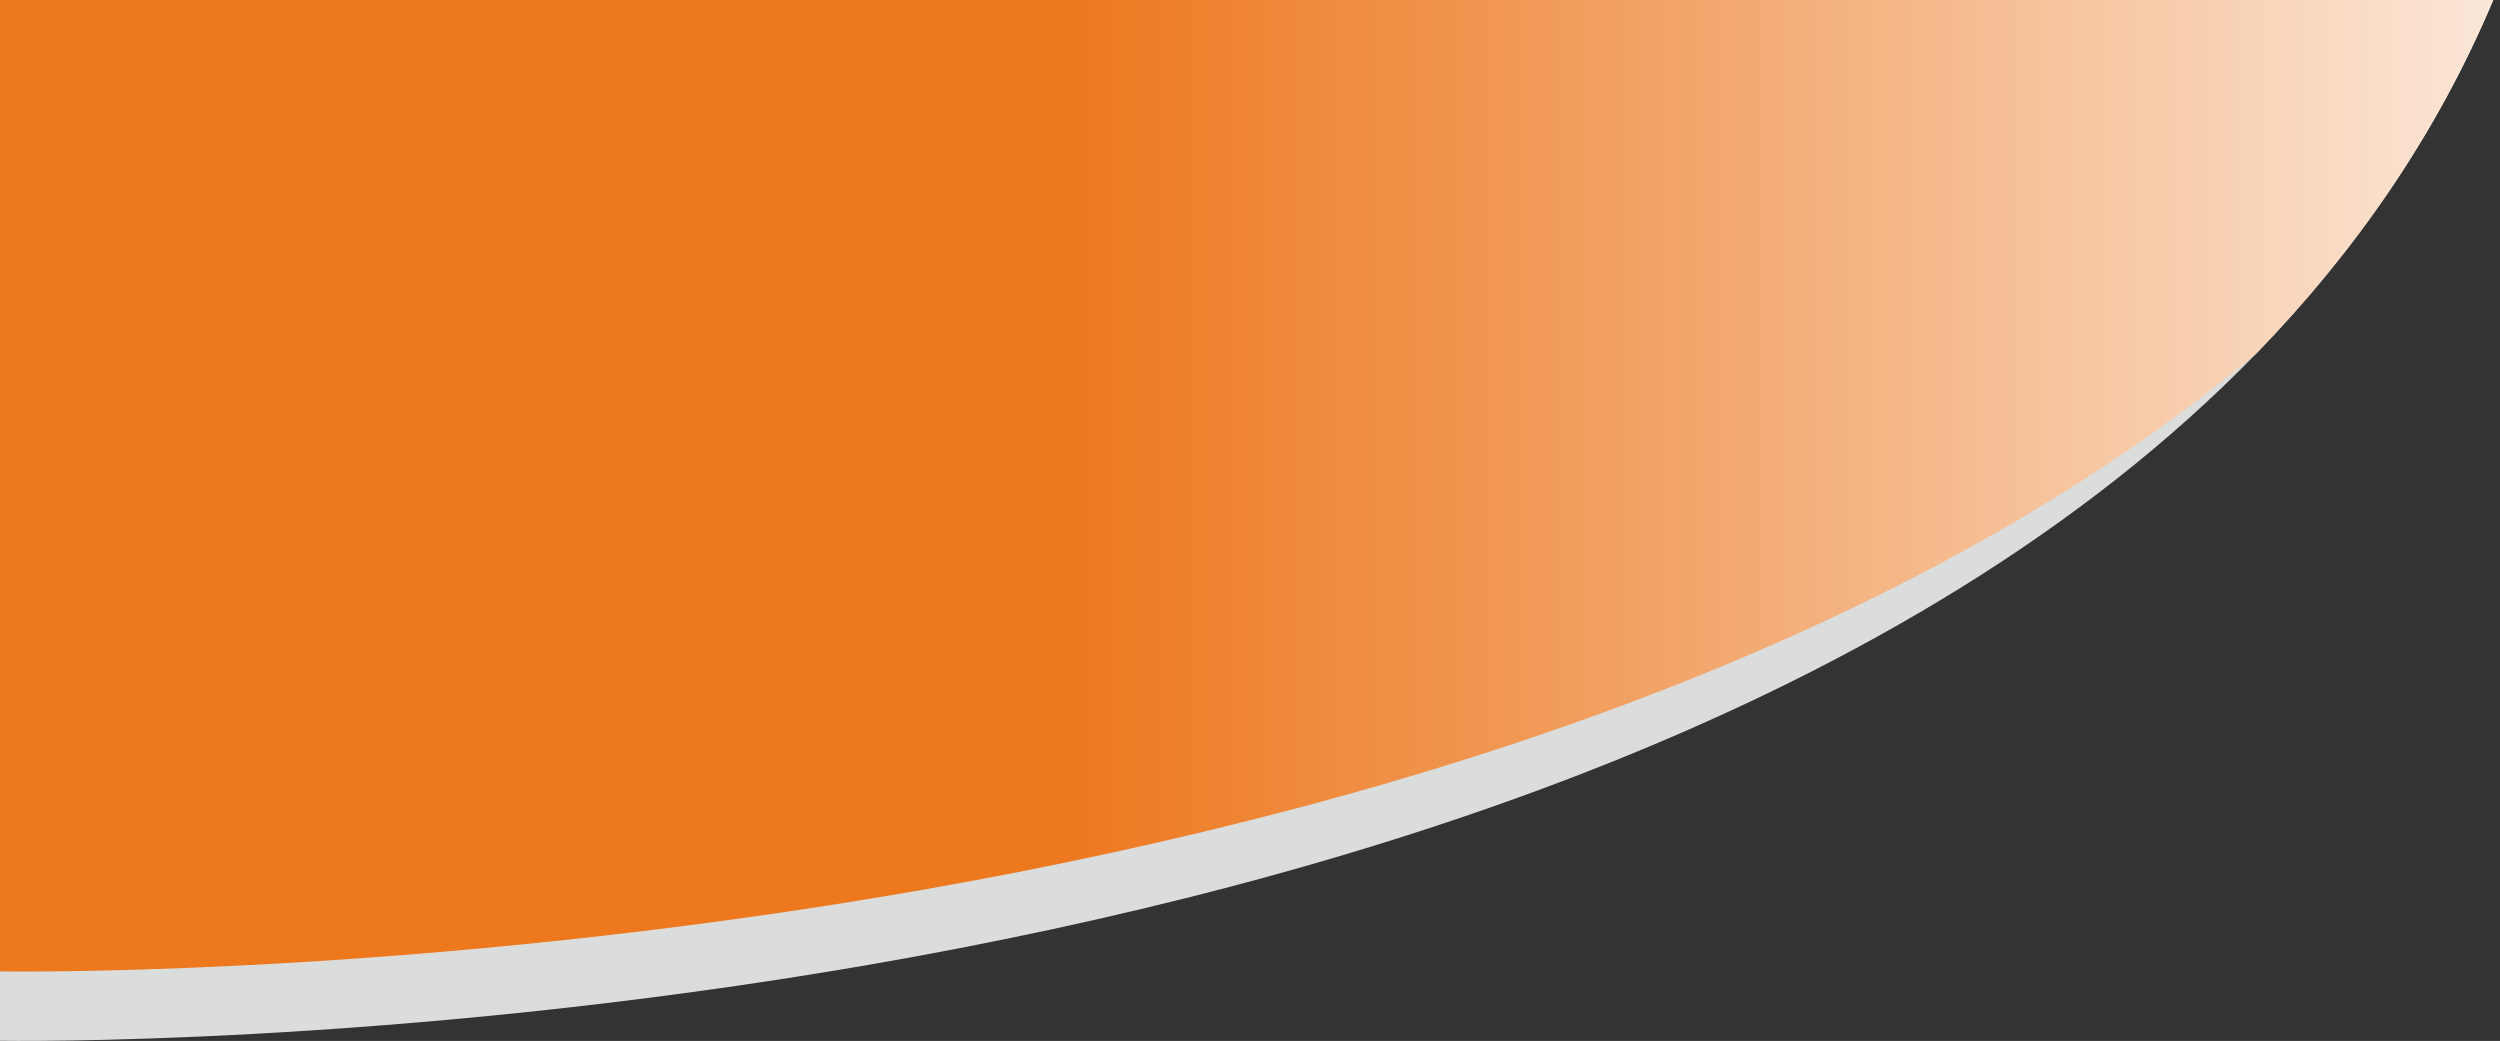 <?xml version="1.0" encoding="UTF-8"?>
<svg id="_圖層_1" data-name="圖層_1" xmlns="http://www.w3.org/2000/svg" xmlns:xlink="http://www.w3.org/1999/xlink" version="1.1" viewBox="0 0 1438.94 599.13">
  <rect x="0" y="0" width="1438.94" height="599.13" fill="#333333" stroke="none"/>
  <!-- Generator: Adobe Illustrator 29.6.1, SVG Export Plug-In . SVG Version: 2.1.1 Build 9)  -->
  <defs>
    <style>
      .st0 {
        fill: url(#_未命名漸層_3708);
      }

      .st1 {
        fill: #dbdcdc;
      }
    </style>
    <linearGradient id="_未命名漸層_3708" data-name="未命名漸層 3708" x1="2008.69" y1="279.6" x2="298.09" y2="279.6" gradientUnits="userSpaceOnUse">
      <stop offset=".24" stop-color="#fff"/>
      <stop offset=".31" stop-color="#fcede2"/>
      <stop offset=".66" stop-color="#f19956"/>
      <stop offset=".82" stop-color="#ed781e"/>
    </linearGradient>
  </defs>
  <path class="st1" d="M1435.06,0c-32.52,77.32-79.29,144.66-136.24,203.33C899.59,614.51,0,599.05,0,599.05V0h1435.06Z"/>
  <path class="st0" d="M1435.06,0c-32.52,77.32-79.29,144.66-136.24,203.33C855.01,573.81,0,559.12,0,559.12V0h1435.06Z"/>
</svg>
